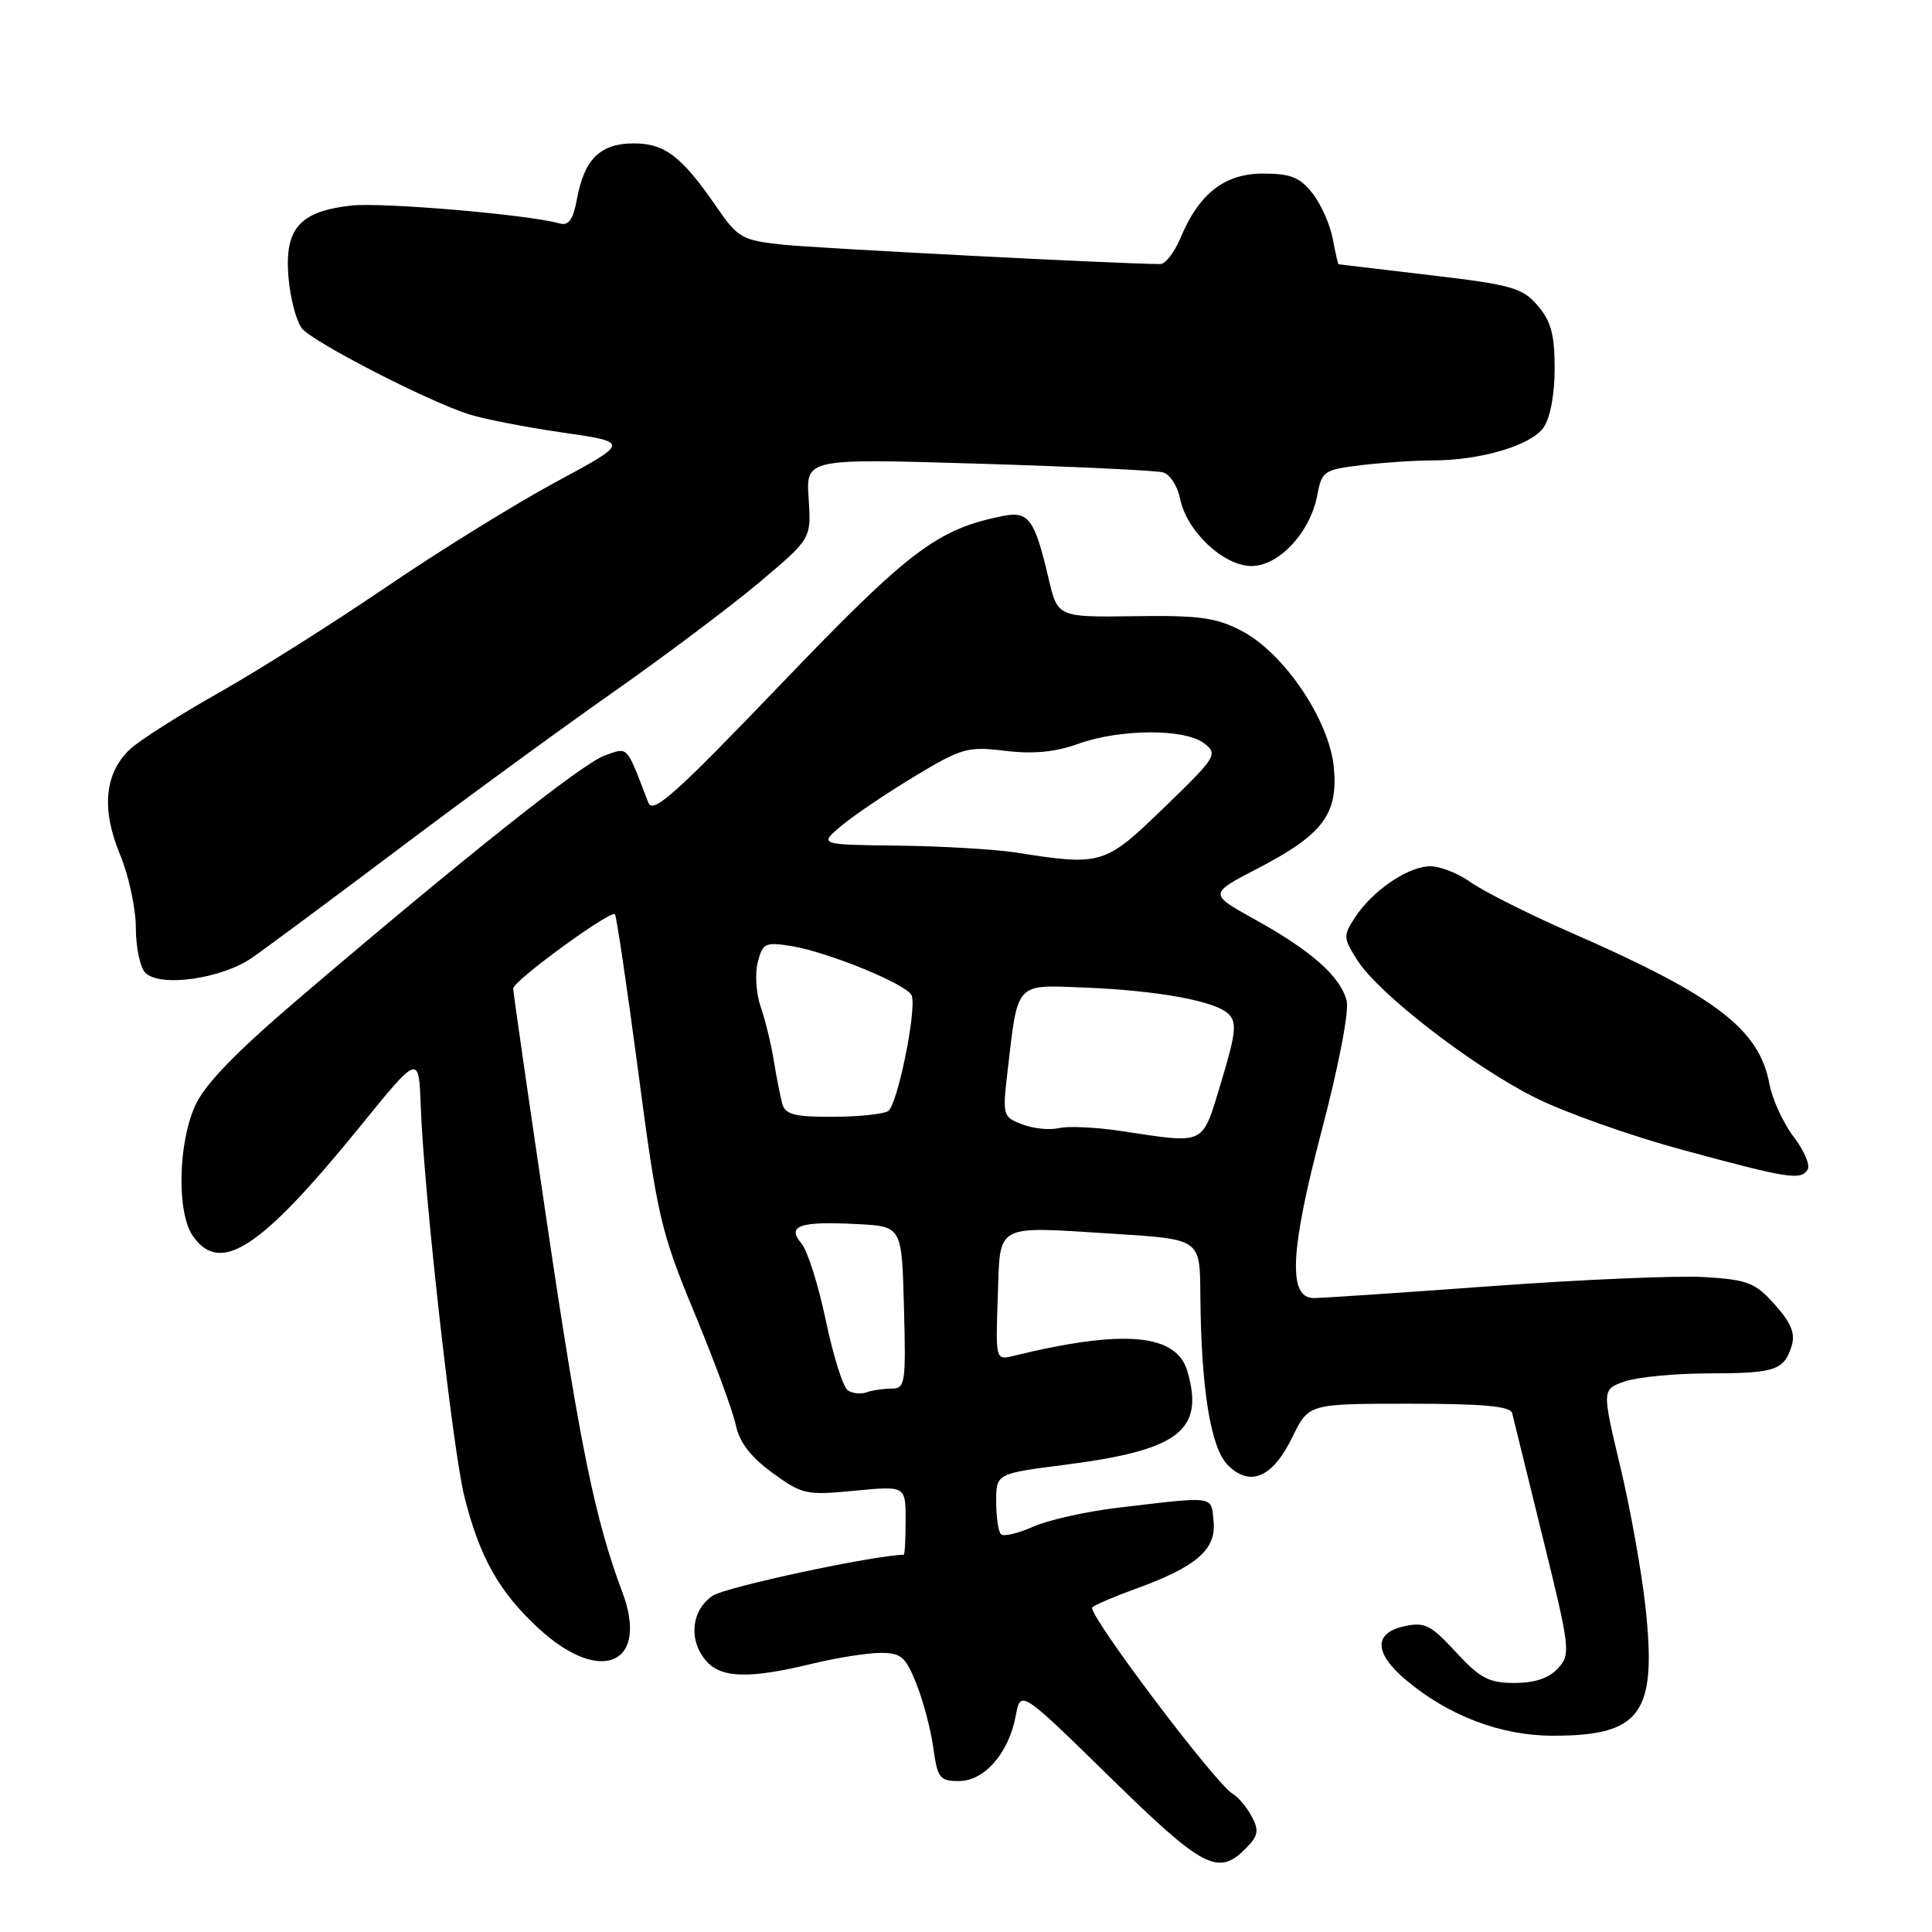 <?xml version="1.0" encoding="UTF-8" standalone="no"?>
<!DOCTYPE svg PUBLIC "-//W3C//DTD SVG 1.1//EN" "http://www.w3.org/Graphics/SVG/1.1/DTD/svg11.dtd" >
<svg xmlns="http://www.w3.org/2000/svg" xmlns:xlink="http://www.w3.org/1999/xlink" version="1.1" viewBox="0 0 256 256">
 <g >
 <path fill="currentColor"
d=" M 165.02 244.98 C 166.72 243.28 166.86 242.59 165.88 240.73 C 165.23 239.50 164.10 238.14 163.35 237.70 C 161.00 236.31 143.94 213.66 144.74 212.98 C 145.16 212.62 147.75 211.51 150.50 210.52 C 158.53 207.60 161.16 205.33 160.81 201.64 C 160.46 198.13 161.23 198.23 148.00 199.80 C 143.88 200.29 138.87 201.42 136.88 202.30 C 134.88 203.19 132.97 203.64 132.63 203.29 C 132.28 202.95 132.00 201.00 132.00 198.96 C 132.00 195.26 132.00 195.26 141.13 194.09 C 156.19 192.16 159.60 189.57 157.35 181.74 C 155.91 176.70 148.92 176.08 134.21 179.68 C 131.94 180.23 131.92 180.15 132.21 171.88 C 132.55 161.96 131.58 162.48 147.68 163.49 C 159.00 164.20 159.00 164.20 159.05 171.35 C 159.14 183.96 160.40 191.84 162.69 194.13 C 165.64 197.09 168.64 195.79 171.25 190.42 C 173.40 186.00 173.40 186.00 186.73 186.00 C 196.57 186.00 200.14 186.33 200.37 187.25 C 200.54 187.94 202.37 195.39 204.44 203.80 C 208.06 218.48 208.14 219.19 206.45 221.05 C 205.27 222.36 203.38 223.00 200.69 223.00 C 197.29 223.00 196.13 222.39 192.91 218.91 C 189.59 215.30 188.77 214.89 186.07 215.49 C 182.00 216.38 182.07 219.03 186.25 222.57 C 191.89 227.33 198.84 229.98 205.70 229.99 C 217.44 230.01 219.56 227.09 218.04 213.00 C 217.54 208.32 216.03 199.91 214.69 194.30 C 212.26 184.11 212.26 184.11 215.28 183.05 C 216.94 182.47 221.94 181.99 226.40 181.98 C 235.24 181.97 236.39 181.58 237.41 178.32 C 237.91 176.71 237.33 175.28 235.18 172.87 C 232.57 169.96 231.59 169.57 225.88 169.22 C 222.37 169.00 209.71 169.54 197.74 170.41 C 185.77 171.29 175.13 172.00 174.09 172.00 C 170.63 172.00 170.93 165.76 175.15 149.74 C 177.40 141.18 178.78 133.98 178.44 132.60 C 177.63 129.41 173.78 125.99 166.33 121.86 C 160.16 118.44 160.16 118.44 166.60 115.10 C 175.28 110.60 177.33 107.89 176.74 101.68 C 176.14 95.40 170.12 86.50 164.50 83.58 C 161.14 81.83 158.86 81.52 150.32 81.65 C 140.15 81.79 140.15 81.79 138.94 76.65 C 137.10 68.77 136.30 67.69 132.90 68.37 C 124.18 70.11 120.51 72.89 103.46 90.67 C 89.51 105.22 86.51 107.91 85.91 106.36 C 82.93 98.62 83.29 99.00 80.15 100.10 C 77.21 101.12 61.78 113.38 39.64 132.27 C 31.29 139.39 27.15 143.66 25.87 146.48 C 23.58 151.52 23.41 160.72 25.56 163.78 C 29.20 168.99 34.54 165.48 47.74 149.23 C 55.50 139.67 55.50 139.67 55.75 146.59 C 56.16 157.89 59.98 192.05 61.52 198.25 C 63.54 206.35 66.13 210.94 71.39 215.79 C 79.60 223.36 86.06 220.53 82.46 210.96 C 78.85 201.35 76.84 191.54 72.51 162.27 C 70.03 145.54 68.00 131.46 68.00 130.98 C 68.00 129.97 80.90 120.56 81.48 121.14 C 81.69 121.36 83.08 130.75 84.57 142.01 C 87.10 161.23 87.56 163.21 92.03 174.00 C 94.65 180.32 97.11 186.99 97.49 188.81 C 97.97 191.11 99.46 193.05 102.34 195.15 C 106.30 198.04 106.83 198.15 113.25 197.53 C 120.00 196.88 120.00 196.88 120.00 201.44 C 120.00 203.95 119.89 206.00 119.75 206.01 C 115.69 206.10 96.23 210.27 94.46 211.43 C 91.56 213.34 91.18 217.44 93.65 220.17 C 95.64 222.36 99.36 222.45 107.50 220.48 C 110.80 219.68 114.91 219.02 116.64 219.02 C 119.39 219.00 119.99 219.51 121.42 223.10 C 122.33 225.36 123.34 229.19 123.67 231.60 C 124.22 235.60 124.52 236.00 127.06 236.00 C 130.44 236.00 133.67 232.30 134.59 227.35 C 135.24 223.91 135.24 223.91 147.04 235.45 C 159.39 247.55 161.39 248.61 165.02 244.98 Z  M 239.53 154.96 C 239.88 154.38 239.04 152.43 237.66 150.62 C 236.28 148.81 234.84 145.65 234.45 143.60 C 233.09 136.34 227.31 131.94 208.06 123.53 C 202.51 121.10 196.54 118.09 194.79 116.85 C 193.05 115.61 190.54 114.68 189.22 114.79 C 186.22 115.04 181.80 118.13 179.57 121.53 C 177.96 123.98 177.98 124.28 179.85 127.23 C 182.66 131.67 195.05 141.25 203.39 145.43 C 207.30 147.40 216.12 150.52 223.00 152.38 C 237.06 156.19 238.62 156.43 239.53 154.96 Z  M 33.41 126.90 C 35.31 125.58 44.04 119.10 52.81 112.50 C 61.57 105.90 74.39 96.53 81.29 91.69 C 88.20 86.84 96.92 80.28 100.67 77.12 C 107.50 71.37 107.50 71.37 107.15 66.06 C 106.79 60.75 106.79 60.75 129.65 61.44 C 142.22 61.82 153.23 62.34 154.13 62.60 C 155.03 62.85 156.04 64.43 156.37 66.09 C 157.23 70.39 162.13 75.00 165.83 75.00 C 169.48 75.00 173.62 70.53 174.55 65.60 C 175.14 62.43 175.44 62.23 180.34 61.64 C 183.18 61.30 187.44 61.01 189.81 61.01 C 196.21 61.00 202.87 59.02 204.53 56.65 C 205.41 55.40 206.00 52.25 206.00 48.83 C 206.00 44.34 205.52 42.55 203.75 40.49 C 201.72 38.13 200.31 37.73 189.50 36.46 C 182.90 35.68 177.44 35.03 177.36 35.02 C 177.29 35.01 176.94 33.47 176.59 31.60 C 176.23 29.73 175.03 27.03 173.90 25.60 C 172.24 23.49 171.01 23.00 167.38 23.00 C 162.27 23.00 158.89 25.62 156.43 31.51 C 155.63 33.43 154.42 35.00 153.74 34.99 C 148.37 34.97 108.29 32.90 103.73 32.42 C 98.29 31.83 97.78 31.54 94.92 27.38 C 90.33 20.71 88.09 19.00 83.97 19.00 C 79.57 19.00 77.43 21.07 76.47 26.28 C 75.94 29.13 75.36 29.95 74.13 29.60 C 69.95 28.43 50.64 26.78 46.53 27.24 C 39.69 28.01 37.69 30.28 38.22 36.69 C 38.46 39.54 39.27 42.62 40.02 43.53 C 41.55 45.37 56.54 53.09 62.05 54.87 C 64.01 55.51 69.62 56.60 74.52 57.31 C 83.43 58.60 83.43 58.60 73.65 63.87 C 68.27 66.77 58.16 73.03 51.18 77.78 C 44.21 82.53 34.23 88.83 29.00 91.79 C 23.77 94.74 18.49 98.10 17.27 99.24 C 13.87 102.40 13.39 107.18 15.88 113.17 C 17.05 115.97 18.00 120.37 18.00 122.93 C 18.00 125.50 18.56 128.18 19.25 128.89 C 21.17 130.86 29.37 129.71 33.41 126.90 Z  M 112.35 184.24 C 111.72 183.83 110.41 179.68 109.43 175.00 C 108.46 170.32 107.00 165.72 106.20 164.77 C 104.19 162.41 105.94 161.80 113.61 162.20 C 119.50 162.50 119.50 162.50 119.78 173.25 C 120.05 183.34 119.95 184.00 118.12 184.00 C 117.04 184.00 115.56 184.22 114.83 184.49 C 114.10 184.76 112.98 184.65 112.35 184.24 Z  M 148.50 149.86 C 145.20 149.36 141.52 149.19 140.32 149.48 C 139.12 149.77 136.94 149.55 135.47 148.99 C 132.87 148.00 132.82 147.83 133.51 141.91 C 134.89 130.04 134.48 130.49 143.57 130.85 C 153.50 131.25 161.06 132.64 162.80 134.37 C 163.92 135.49 163.75 136.97 161.82 143.35 C 159.21 151.93 159.95 151.57 148.50 149.86 Z  M 103.65 146.25 C 103.39 145.29 102.88 142.70 102.53 140.50 C 102.17 138.30 101.39 135.11 100.79 133.40 C 100.20 131.70 100.02 129.06 100.40 127.53 C 101.05 124.97 101.38 124.81 104.82 125.35 C 109.76 126.15 120.33 130.49 120.81 131.93 C 121.47 133.92 118.91 146.44 117.68 147.22 C 117.03 147.63 113.72 147.98 110.32 147.98 C 105.27 148.00 104.05 147.68 103.65 146.25 Z  M 134.50 112.95 C 131.75 112.53 124.78 112.12 119.00 112.05 C 108.50 111.93 108.50 111.93 111.50 109.41 C 113.15 108.03 117.51 105.09 121.19 102.87 C 127.44 99.11 128.23 98.88 133.19 99.49 C 136.90 99.94 139.82 99.66 142.88 98.56 C 148.47 96.56 157.01 96.53 159.56 98.50 C 161.42 99.93 161.19 100.30 154.26 107.00 C 146.33 114.66 146.03 114.75 134.50 112.95 Z "/>
</g>
</svg>